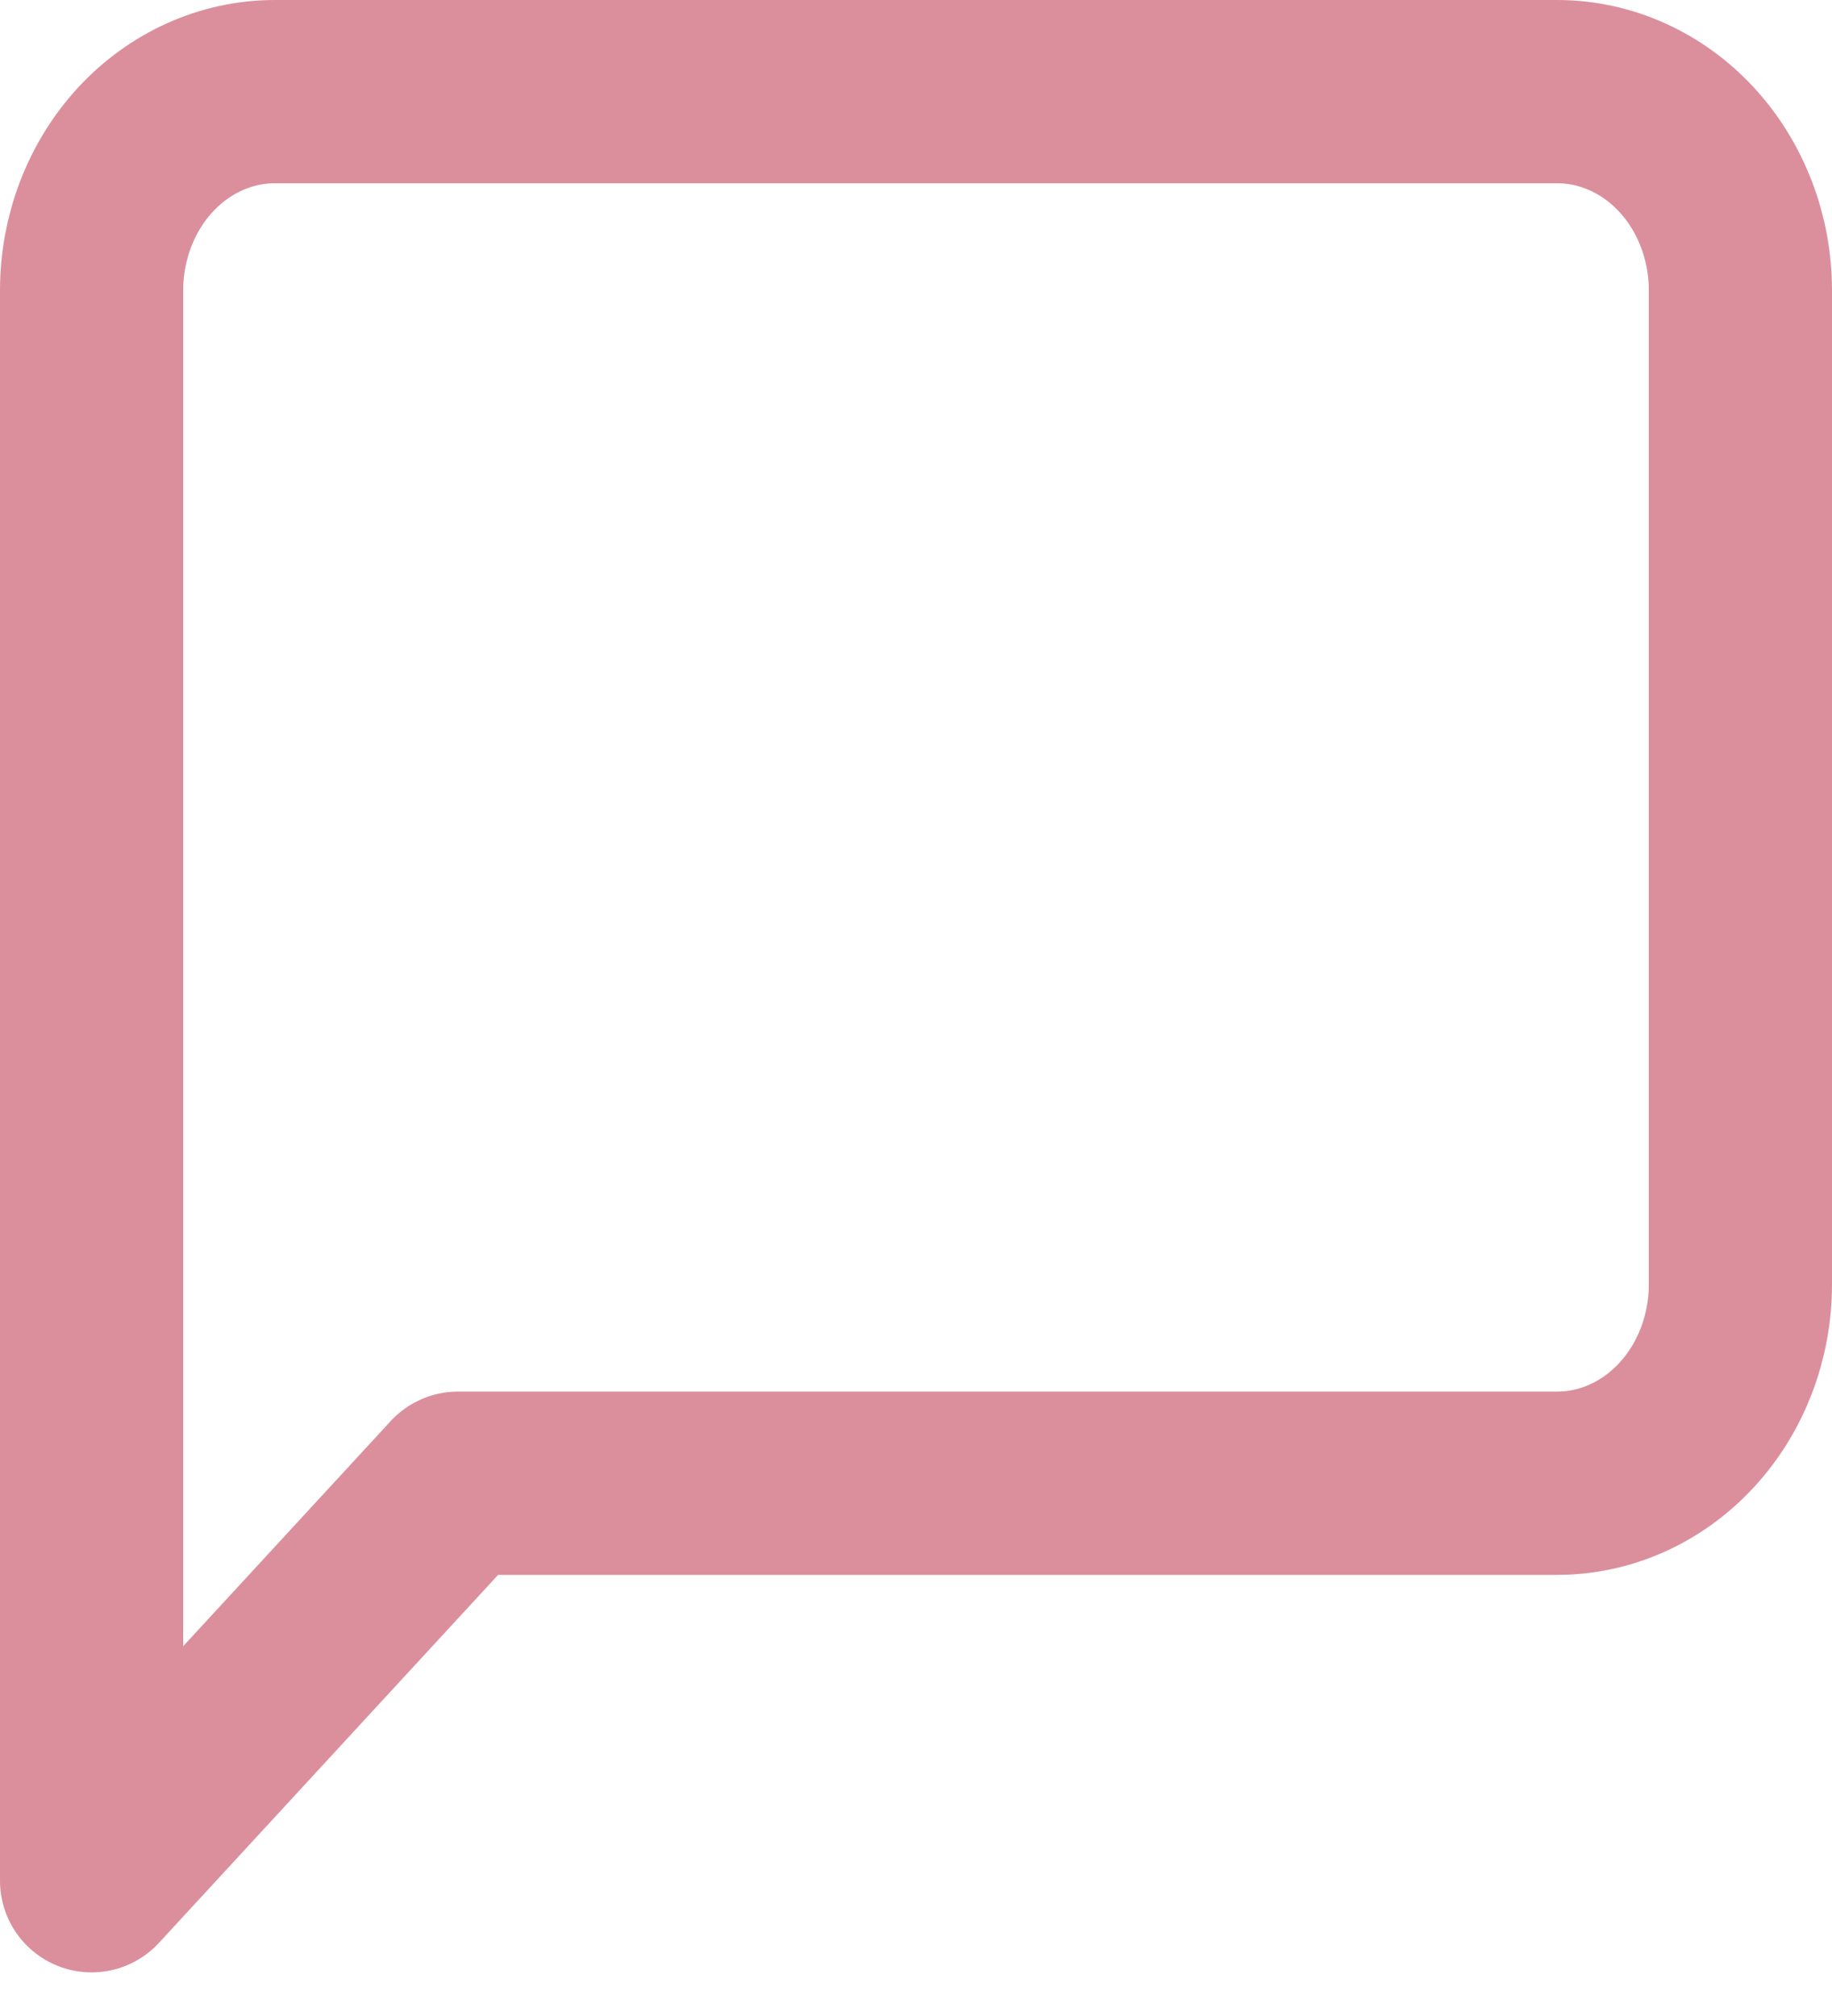 <svg width="20" height="22" viewBox="0 0 20 22" fill="none" xmlns="http://www.w3.org/2000/svg">
<path d="M19 14.016C19 14.592 18.789 15.143 18.414 15.55C18.039 15.957 17.53 16.186 17 16.186H5L1 20.524V3.169C1 2.594 1.211 2.042 1.586 1.635C1.961 1.229 2.47 1 3 1H17C17.53 1 18.039 1.229 18.414 1.635C18.789 2.042 19 2.594 19 3.169V14.016Z" stroke="#CF697B" stroke-opacity="0.75" stroke-width="2" stroke-linecap="round" stroke-linejoin="round"/>
</svg>
